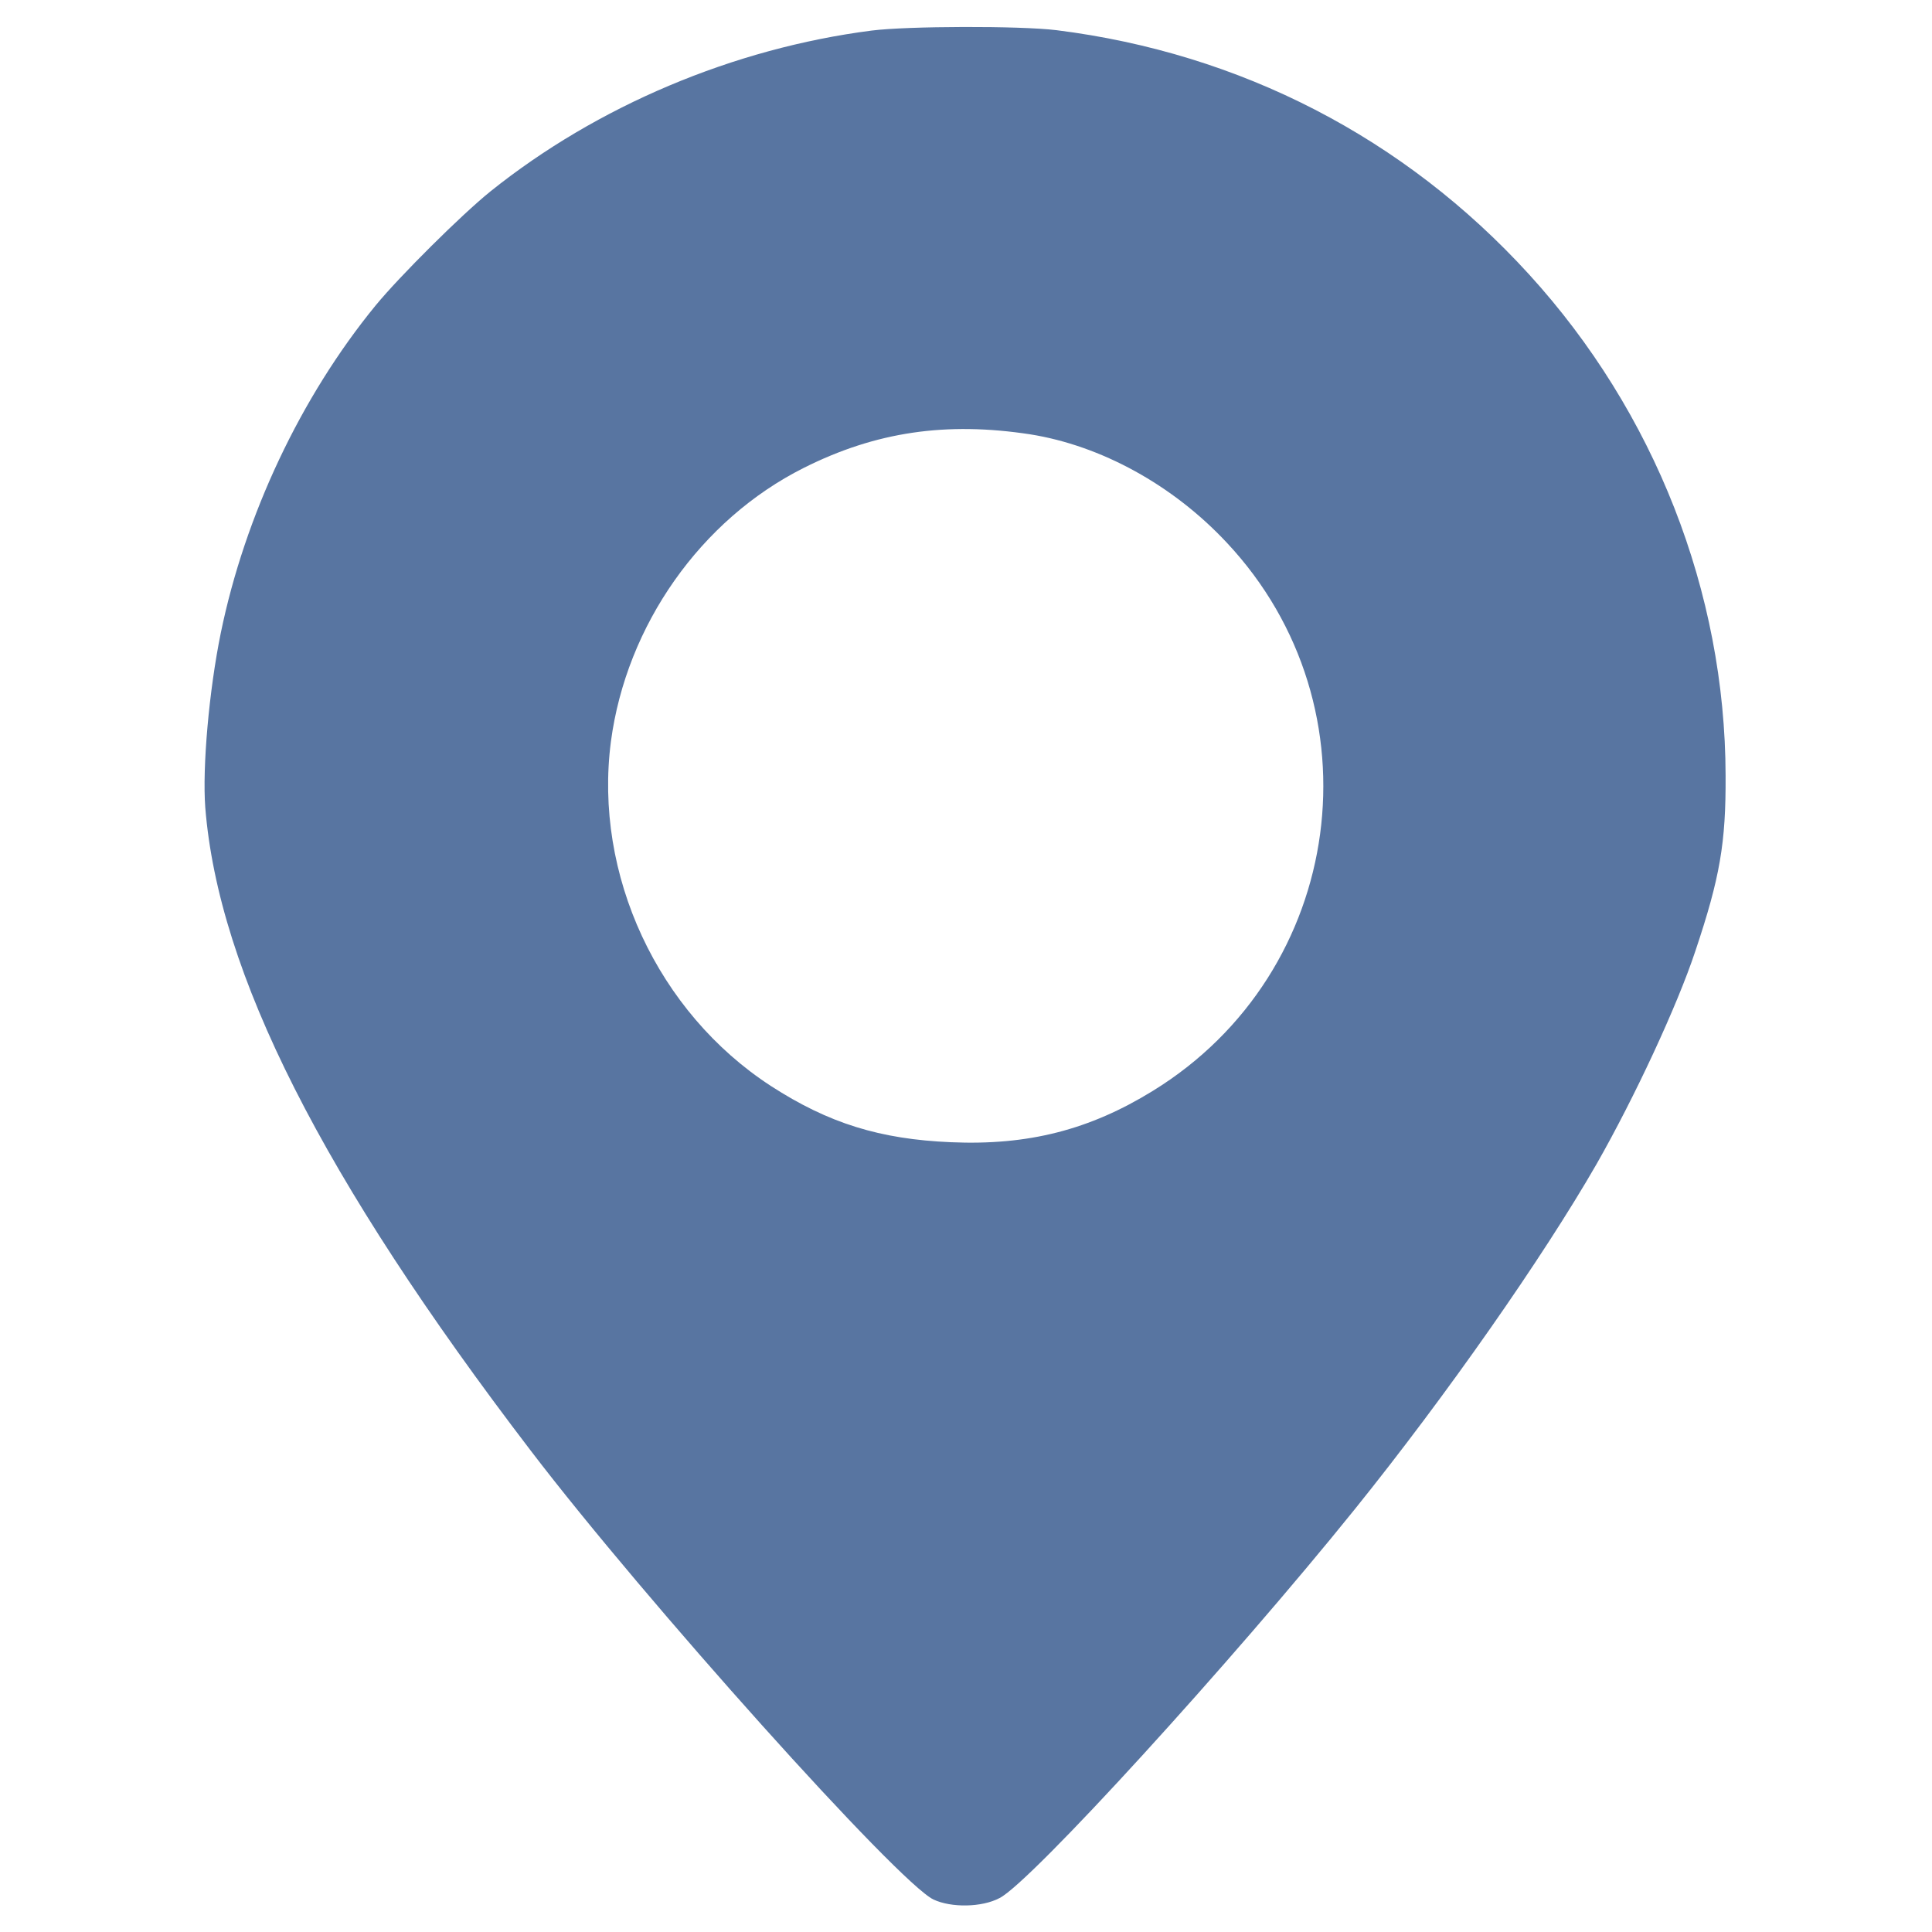 <?xml version="1.0" standalone="no"?>
<!DOCTYPE svg PUBLIC "-//W3C//DTD SVG 20010904//EN"
 "http://www.w3.org/TR/2001/REC-SVG-20010904/DTD/svg10.dtd">
<svg version="1.0" xmlns="http://www.w3.org/2000/svg"
 width="512pt" height="512pt" viewBox="0 0 512 512"
 preserveAspectRatio="xMidYMid meet">

<g transform="translate(0,512) scale(0.1,-0.1)"
fill="#5875A1" stroke="none">
<path d="M2310 5039 c-366 -47 -728 -200 -1010 -426 -77 -62 -241 -225 -305
-303 -198 -242 -346 -556 -410 -868 -31 -152 -49 -355 -41 -462 35 -438 309
-980 863 -1705 303 -397 974 -1145 1067 -1189 47 -22 128 -21 175 4 82 41 618
629 941 1030 244 303 499 668 641 915 101 177 214 420 262 565 65 194 81 286
80 465 -1 486 -188 963 -521 1328 -330 362 -765 586 -1252 647 -98 12 -395 11
-490 -1z m420 -1070 c188 -30 378 -134 521 -287 410 -437 315 -1139 -196
-1453 -167 -103 -330 -145 -535 -136 -188 8 -324 50 -477 149 -300 195 -470
560 -424 913 41 308 238 588 511 725 191 96 378 123 600 89z"/>
</g>
</svg>
